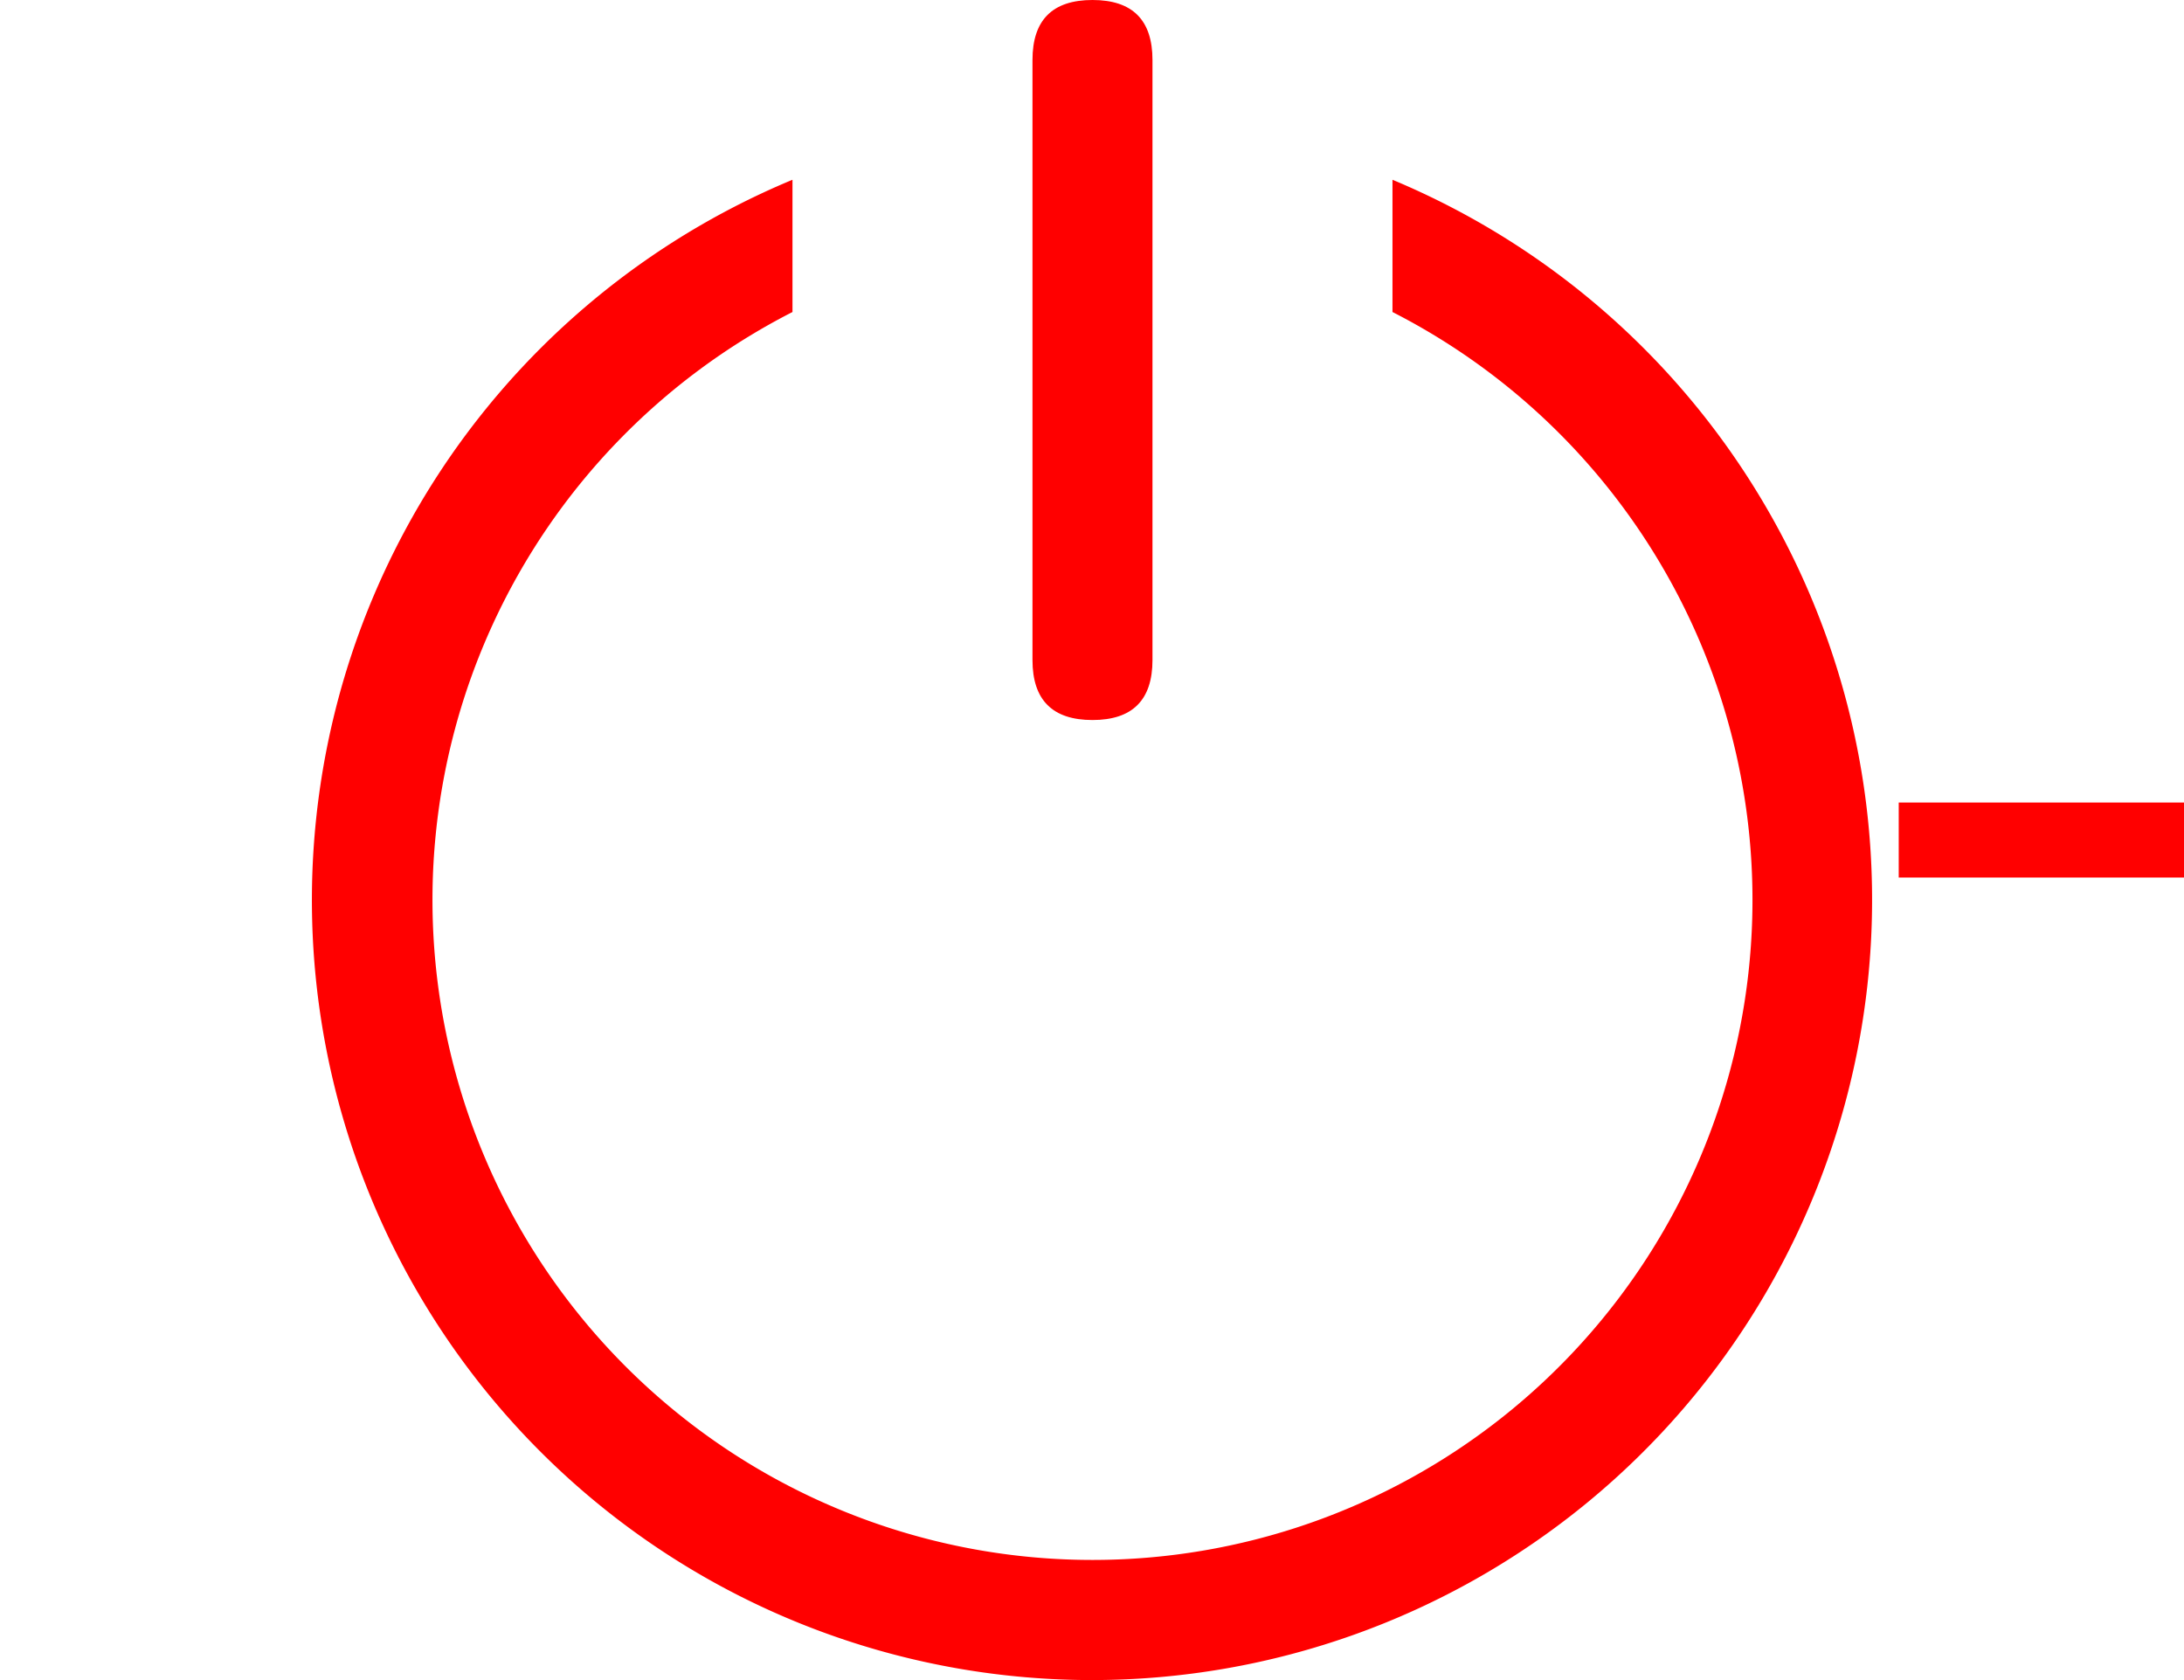 <svg width="65" height="50" viewBox="95.651 64 832.186 896" xmlns="http://www.w3.org/2000/svg"><path d="M352 159.872V230.4a352 352 0 1 0 320 0v-70.528A416.128 416.128 0 0 1 512 960a416 416 0 0 1-160-800.128" fill="red"/><path d="M512 64q32 0 32 32v320q0 32-32 32t-32-32V96q0-32 32-32" fill="red"/>
  <line x1="942" y1="512" x2="1204" y2="512" style="stroke:red;stroke-width:40"/></svg>